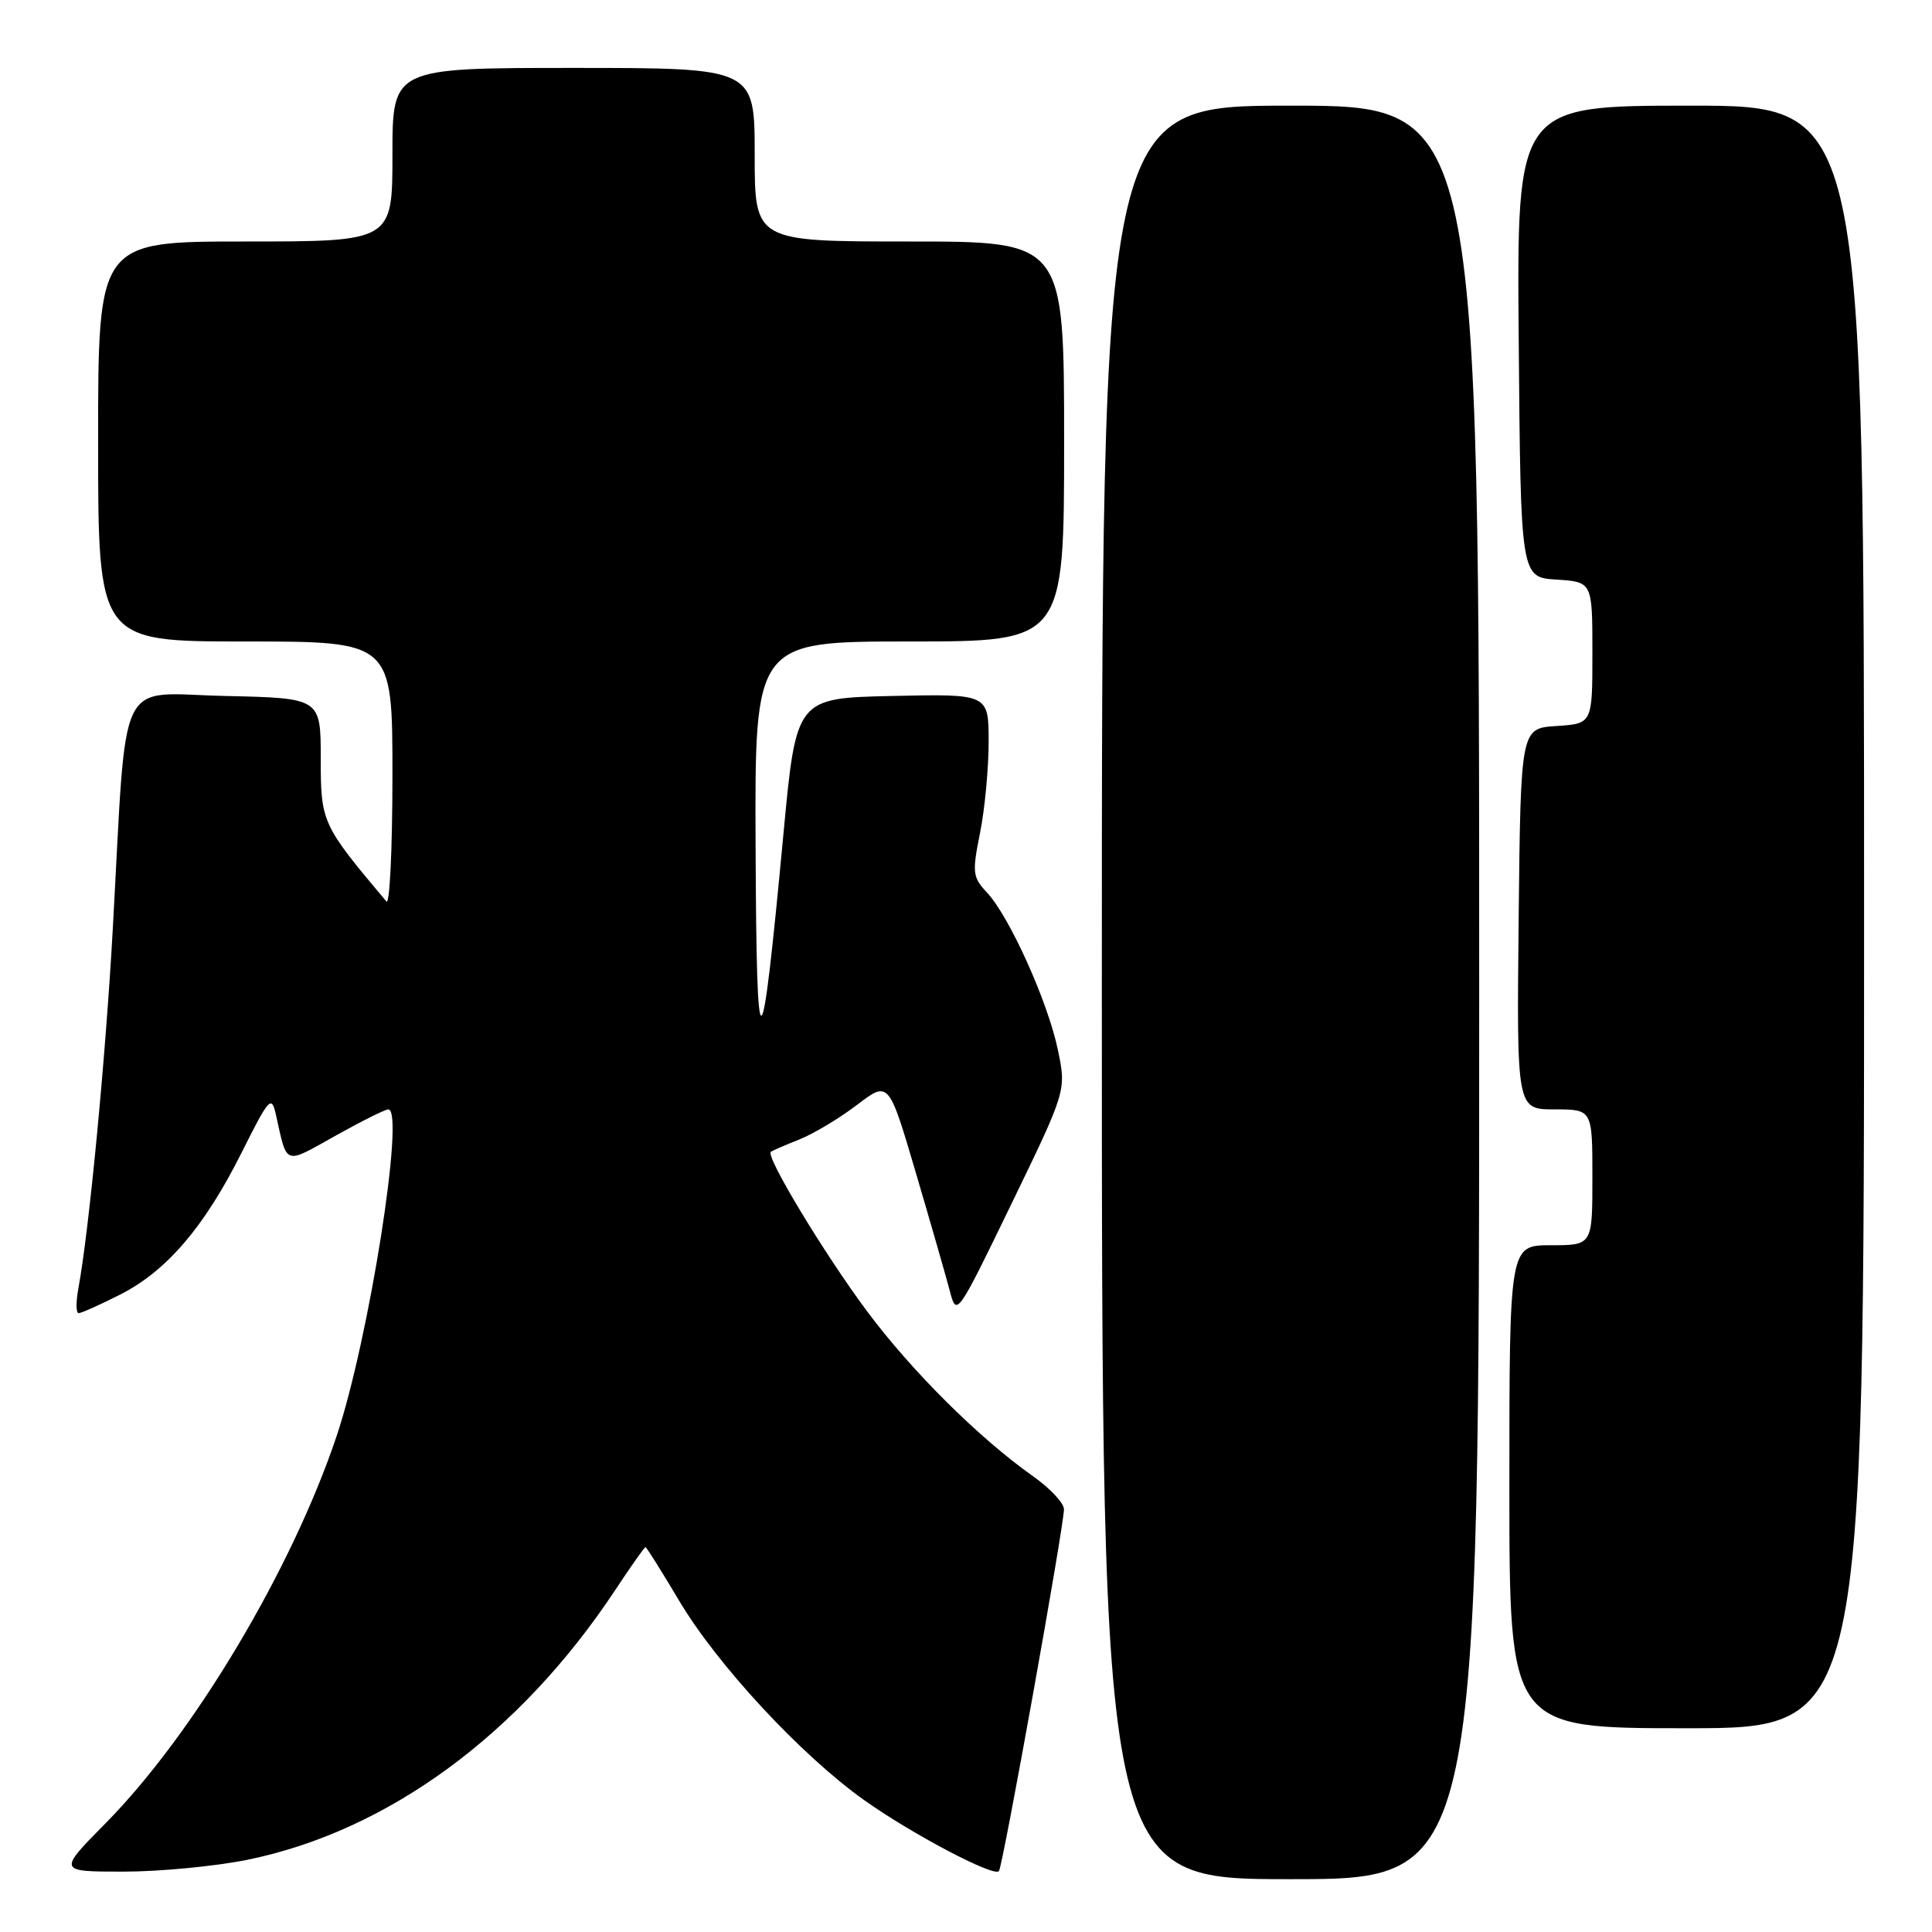 <?xml version="1.0" encoding="UTF-8" standalone="no"?>
<!DOCTYPE svg PUBLIC "-//W3C//DTD SVG 1.1//EN" "http://www.w3.org/Graphics/SVG/1.1/DTD/svg11.dtd" >
<svg xmlns="http://www.w3.org/2000/svg" xmlns:xlink="http://www.w3.org/1999/xlink" version="1.1" viewBox="0 0 256 256">
 <g >
 <path fill="currentColor"
d=" M 196.00 131.50 C 196.00 14.00 196.00 14.00 171.00 14.00 C 146.00 14.00 146.00 14.00 146.00 131.50 C 146.00 249.00 146.00 249.00 171.00 249.00 C 196.00 249.00 196.00 249.00 196.00 131.50 Z  M 32.79 246.43 C 51.38 242.63 68.84 229.83 81.48 210.75 C 83.57 207.59 85.39 205.00 85.53 205.00 C 85.66 205.00 87.67 208.20 90.00 212.12 C 95.04 220.60 106.17 232.60 114.50 238.52 C 120.75 242.97 131.64 248.72 132.36 247.94 C 132.86 247.41 141.01 202.06 140.98 199.97 C 140.97 199.16 139.14 197.21 136.92 195.64 C 129.67 190.51 120.77 181.65 114.83 173.67 C 109.16 166.04 101.40 153.18 102.14 152.62 C 102.34 152.47 104.04 151.73 105.93 150.98 C 107.82 150.22 111.25 148.17 113.56 146.40 C 117.76 143.20 117.76 143.20 121.34 155.35 C 123.31 162.03 125.33 169.07 125.84 171.00 C 126.75 174.50 126.77 174.48 134.03 159.50 C 141.30 144.50 141.30 144.50 140.17 139.09 C 138.84 132.72 133.75 121.44 130.79 118.28 C 128.87 116.23 128.80 115.63 129.86 110.37 C 130.49 107.23 131.00 101.80 131.00 98.30 C 131.00 91.94 131.00 91.94 118.25 92.22 C 105.50 92.50 105.50 92.50 103.81 110.50 C 100.84 142.17 100.25 142.46 100.12 112.25 C 100.00 85.00 100.00 85.00 120.50 85.00 C 141.00 85.00 141.00 85.00 141.00 58.50 C 141.00 32.00 141.00 32.00 120.50 32.00 C 100.00 32.00 100.00 32.00 100.00 20.50 C 100.00 9.00 100.00 9.00 76.00 9.00 C 52.00 9.00 52.00 9.00 52.00 20.50 C 52.00 32.00 52.00 32.00 32.50 32.00 C 13.00 32.00 13.00 32.00 13.00 58.50 C 13.00 85.00 13.00 85.00 32.50 85.00 C 52.00 85.00 52.00 85.00 52.00 102.70 C 52.00 112.44 51.64 119.97 51.20 119.45 C 42.65 109.29 42.50 108.97 42.50 100.52 C 42.50 92.50 42.50 92.50 29.83 92.22 C 15.27 91.90 16.86 88.60 14.95 123.00 C 14.00 140.11 11.81 163.03 10.38 170.75 C 10.05 172.54 10.07 174.00 10.42 174.00 C 10.78 174.00 13.25 172.89 15.92 171.54 C 22.09 168.41 27.09 162.57 32.03 152.70 C 35.67 145.43 35.98 145.09 36.56 147.70 C 38.08 154.52 37.57 154.34 44.42 150.51 C 47.87 148.58 51.03 147.00 51.45 147.00 C 53.71 147.00 48.87 177.58 44.60 190.30 C 38.66 207.99 25.68 229.75 13.99 241.59 C 7.66 248.00 7.66 248.00 16.37 248.00 C 21.16 248.00 28.55 247.29 32.79 246.43 Z  M 247.00 121.50 C 247.00 14.00 247.00 14.00 223.99 14.00 C 200.97 14.00 200.97 14.00 201.24 45.25 C 201.50 76.50 201.50 76.50 206.25 76.80 C 211.00 77.11 211.00 77.11 211.00 86.50 C 211.00 95.89 211.00 95.89 206.25 96.20 C 201.50 96.50 201.50 96.50 201.23 121.75 C 200.97 147.00 200.97 147.00 205.98 147.00 C 211.00 147.00 211.00 147.00 211.00 156.00 C 211.00 165.00 211.00 165.00 205.50 165.00 C 200.00 165.00 200.00 165.00 200.00 197.00 C 200.00 229.00 200.00 229.00 223.50 229.00 C 247.00 229.00 247.00 229.00 247.00 121.50 Z "/>
</g>
</svg>